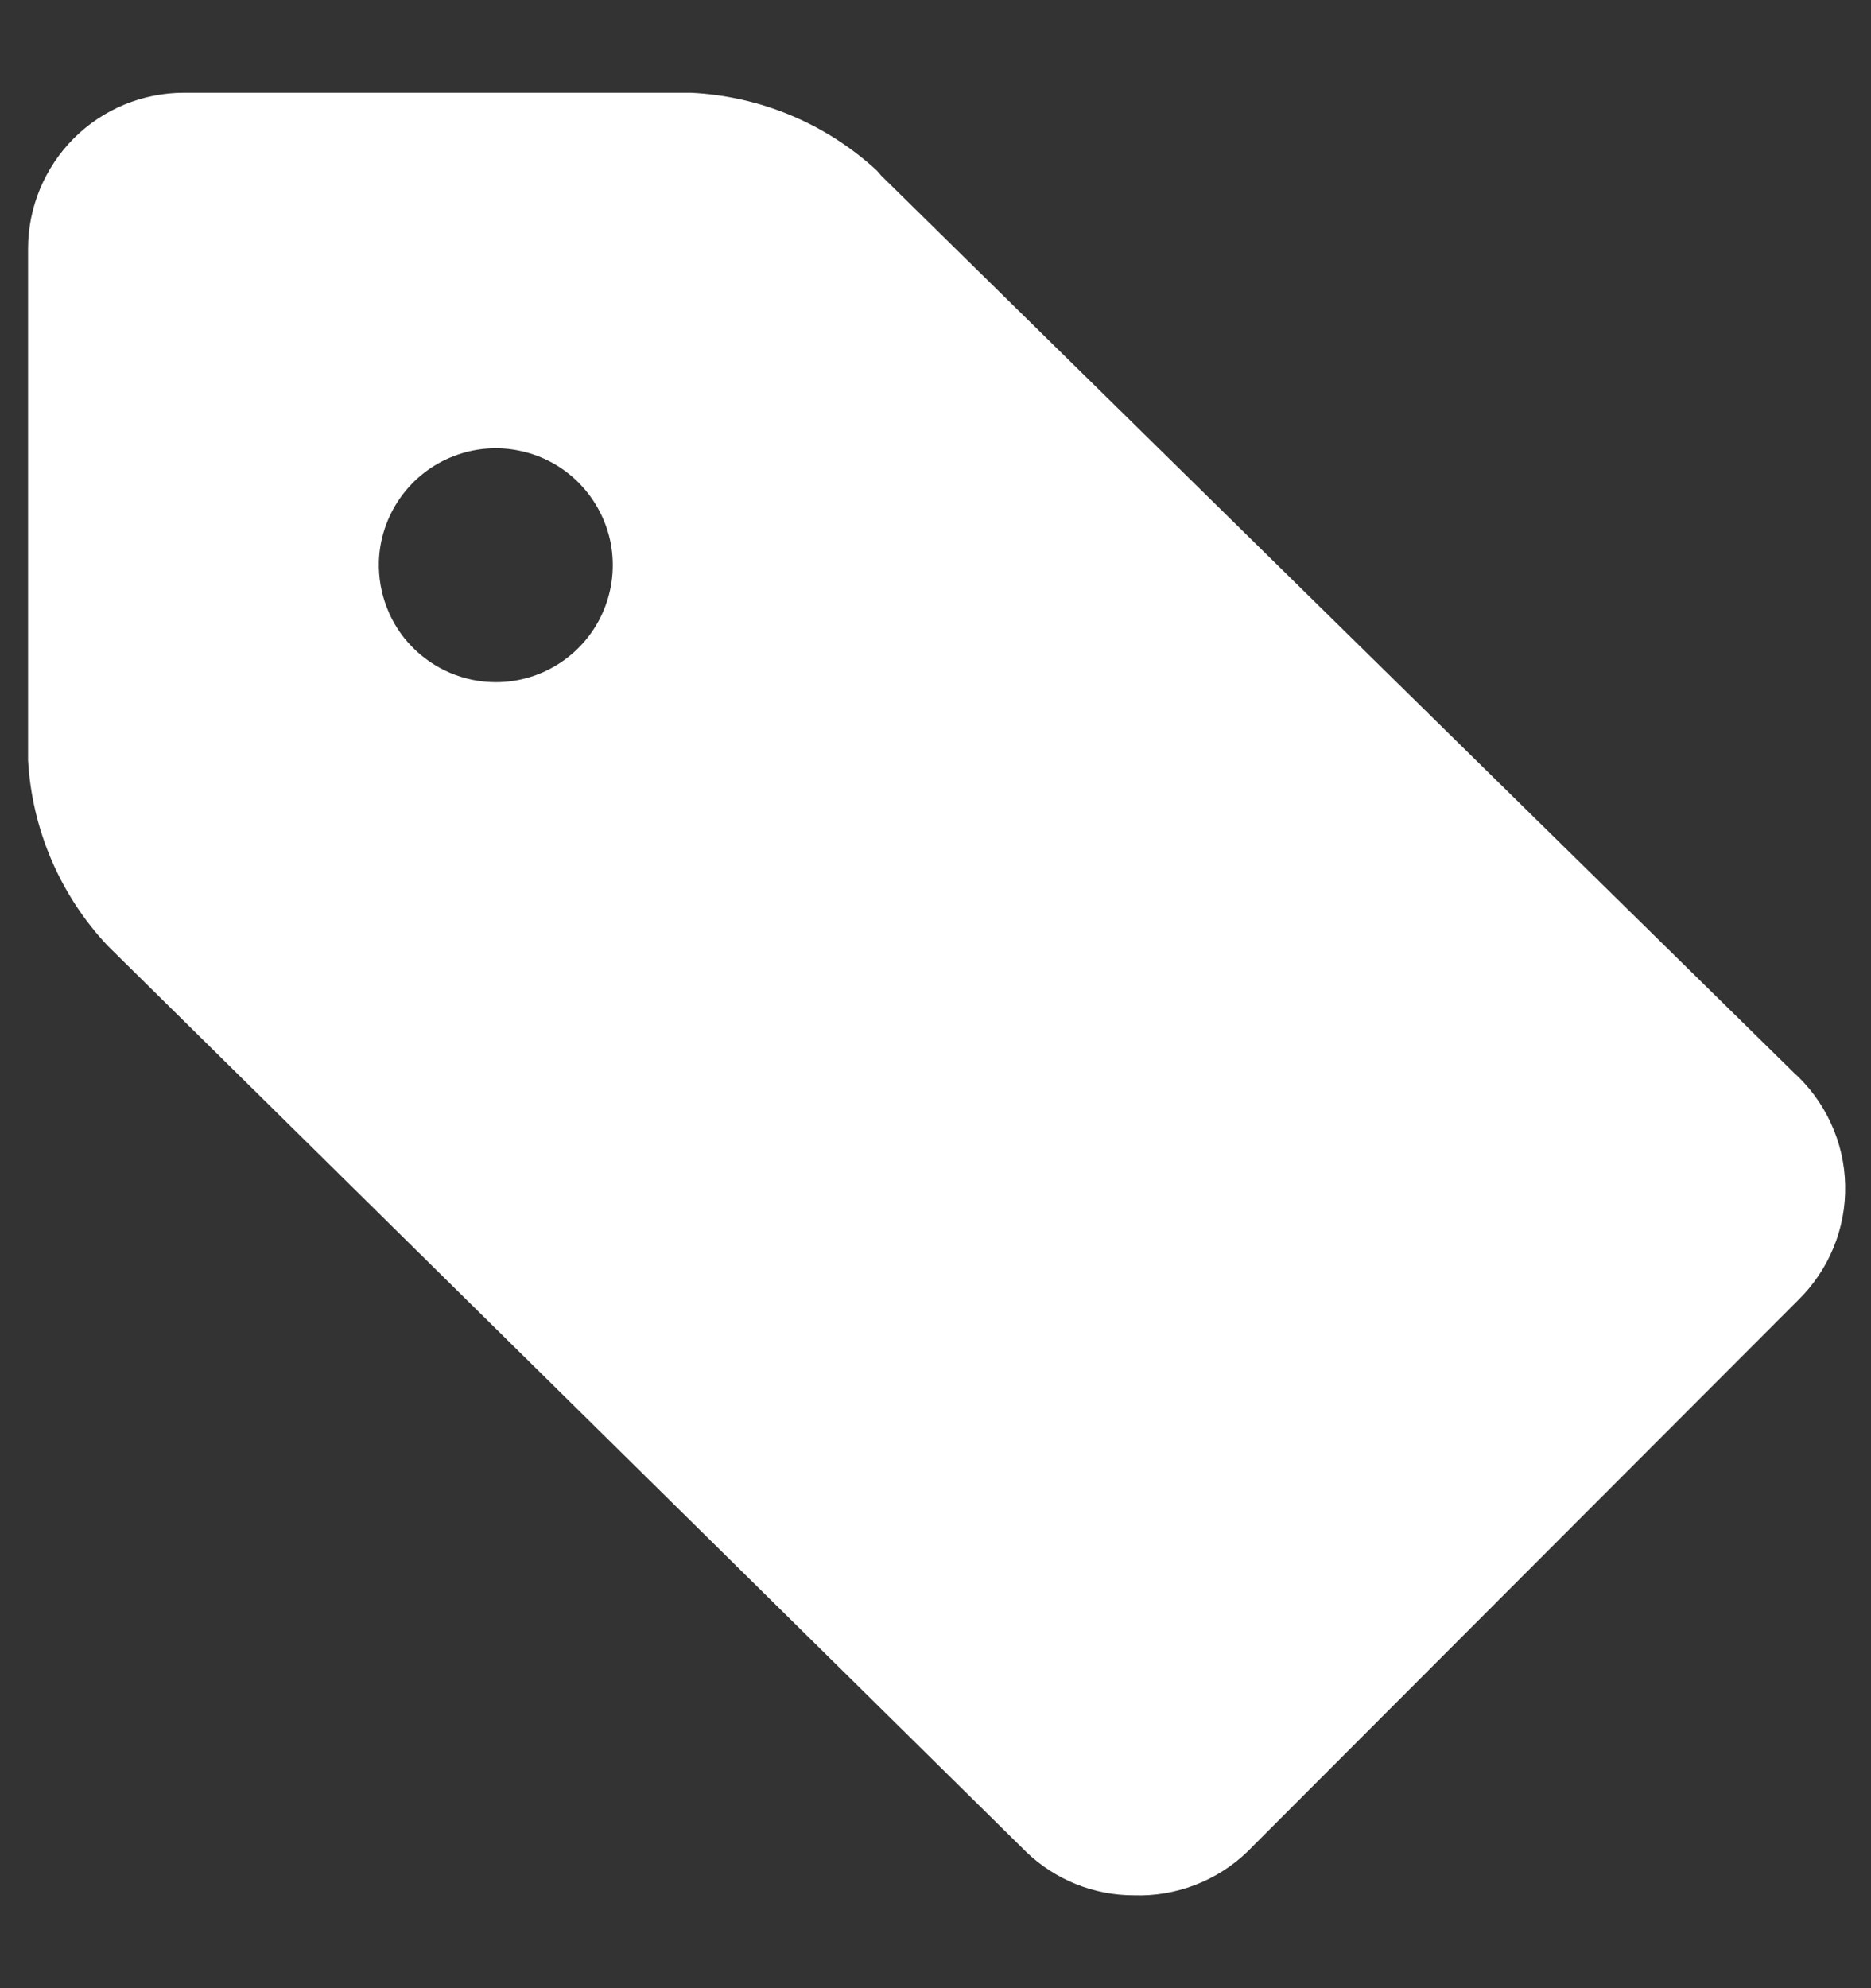 <svg width="16" height="17" viewBox="0 0 16 17" fill="none" xmlns="http://www.w3.org/2000/svg">
<rect x="0" y="0" width="16" height="17" fill="#333333" stroke="none"/>
<g clip-path="url(#clip0_9148_51863)">
<path d="M0.92 8.086L8.774 15.833C9.022 16.073 9.355 16.207 9.7 16.206C9.878 16.212 10.055 16.181 10.221 16.117C10.387 16.053 10.539 15.957 10.667 15.833L15.374 11.12C15.505 10.992 15.609 10.839 15.679 10.669C15.749 10.5 15.783 10.318 15.779 10.134C15.776 9.951 15.734 9.77 15.657 9.604C15.581 9.437 15.47 9.288 15.334 9.166L7.534 1.5L7.5 1.46C7.064 1.057 6.5 0.821 5.907 0.793H1.574C1.22 0.793 0.881 0.933 0.631 1.183C0.381 1.434 0.24 1.773 0.24 2.126V6.5C0.273 7.092 0.514 7.654 0.92 8.086ZM3.24 4.806C3.245 4.61 3.309 4.419 3.422 4.258C3.535 4.097 3.693 3.973 3.876 3.902C4.059 3.83 4.259 3.814 4.451 3.856C4.643 3.897 4.819 3.994 4.956 4.135C5.093 4.276 5.186 4.454 5.223 4.647C5.259 4.841 5.238 5.04 5.161 5.222C5.085 5.403 4.957 5.557 4.793 5.666C4.629 5.775 4.437 5.833 4.24 5.833C4.107 5.833 3.974 5.806 3.851 5.754C3.728 5.702 3.617 5.626 3.524 5.531C3.43 5.435 3.357 5.322 3.309 5.197C3.26 5.073 3.237 4.94 3.24 4.806Z" fill="white"/>
</g>
<defs>
<clipPath id="clip0_9148_51863">
<rect width="16" height="16" fill="white" transform="translate(0 0.5)"/>
</clipPath>
</defs>
</svg>
